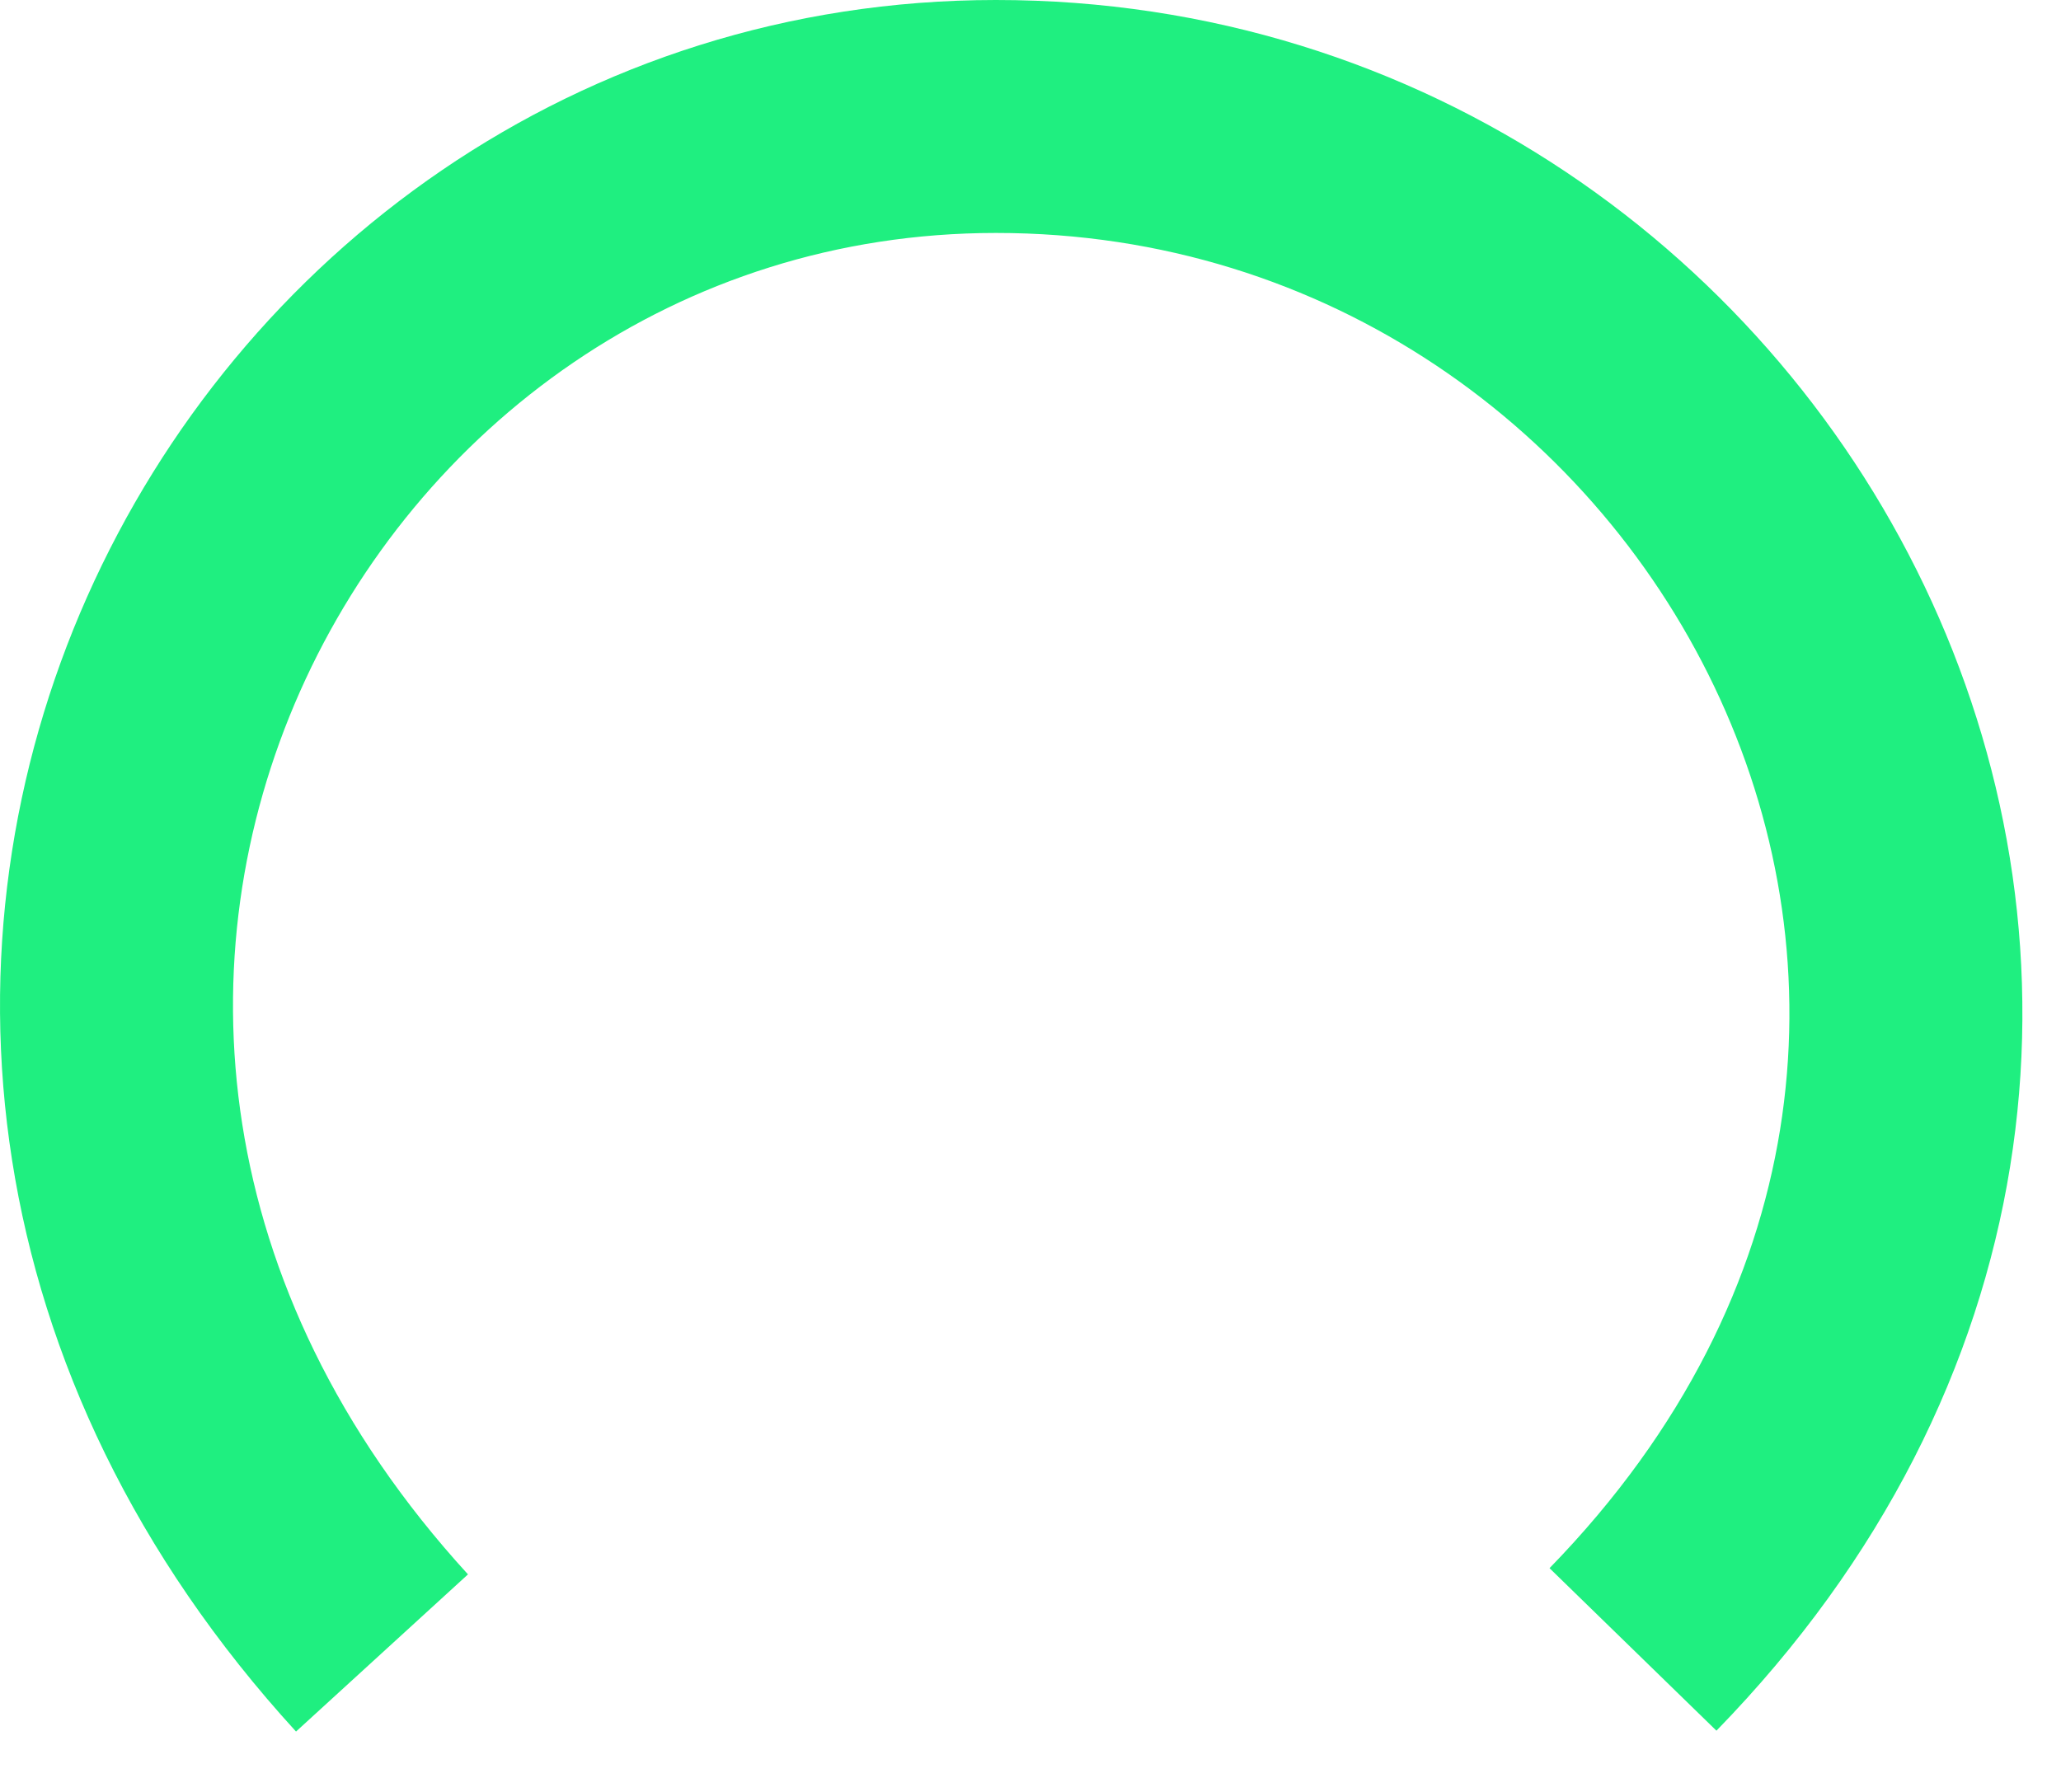 <?xml version="1.0" encoding="UTF-8"?>
<!DOCTYPE svg PUBLIC "-//W3C//DTD SVG 1.1//EN" "http://www.w3.org/Graphics/SVG/1.1/DTD/svg11.dtd">
<svg version="1.1" xmlns="http://www.w3.org/2000/svg" xmlns:xlink="http://www.w3.org/1999/xlink" x="0" y="0" width="46" height="40" viewBox="0, 0, 46, 40">
  <g id="Layer_1">
    <path d="M8.526,36.898 C-4.567,22.574 5.837,2.605 22.226,2.6 C39.198,2.595 49.922,22.981 36.447,36.819" fill-opacity="0" stroke="#1FEF80" stroke-width="5.2"/>
  </g>
</svg>
